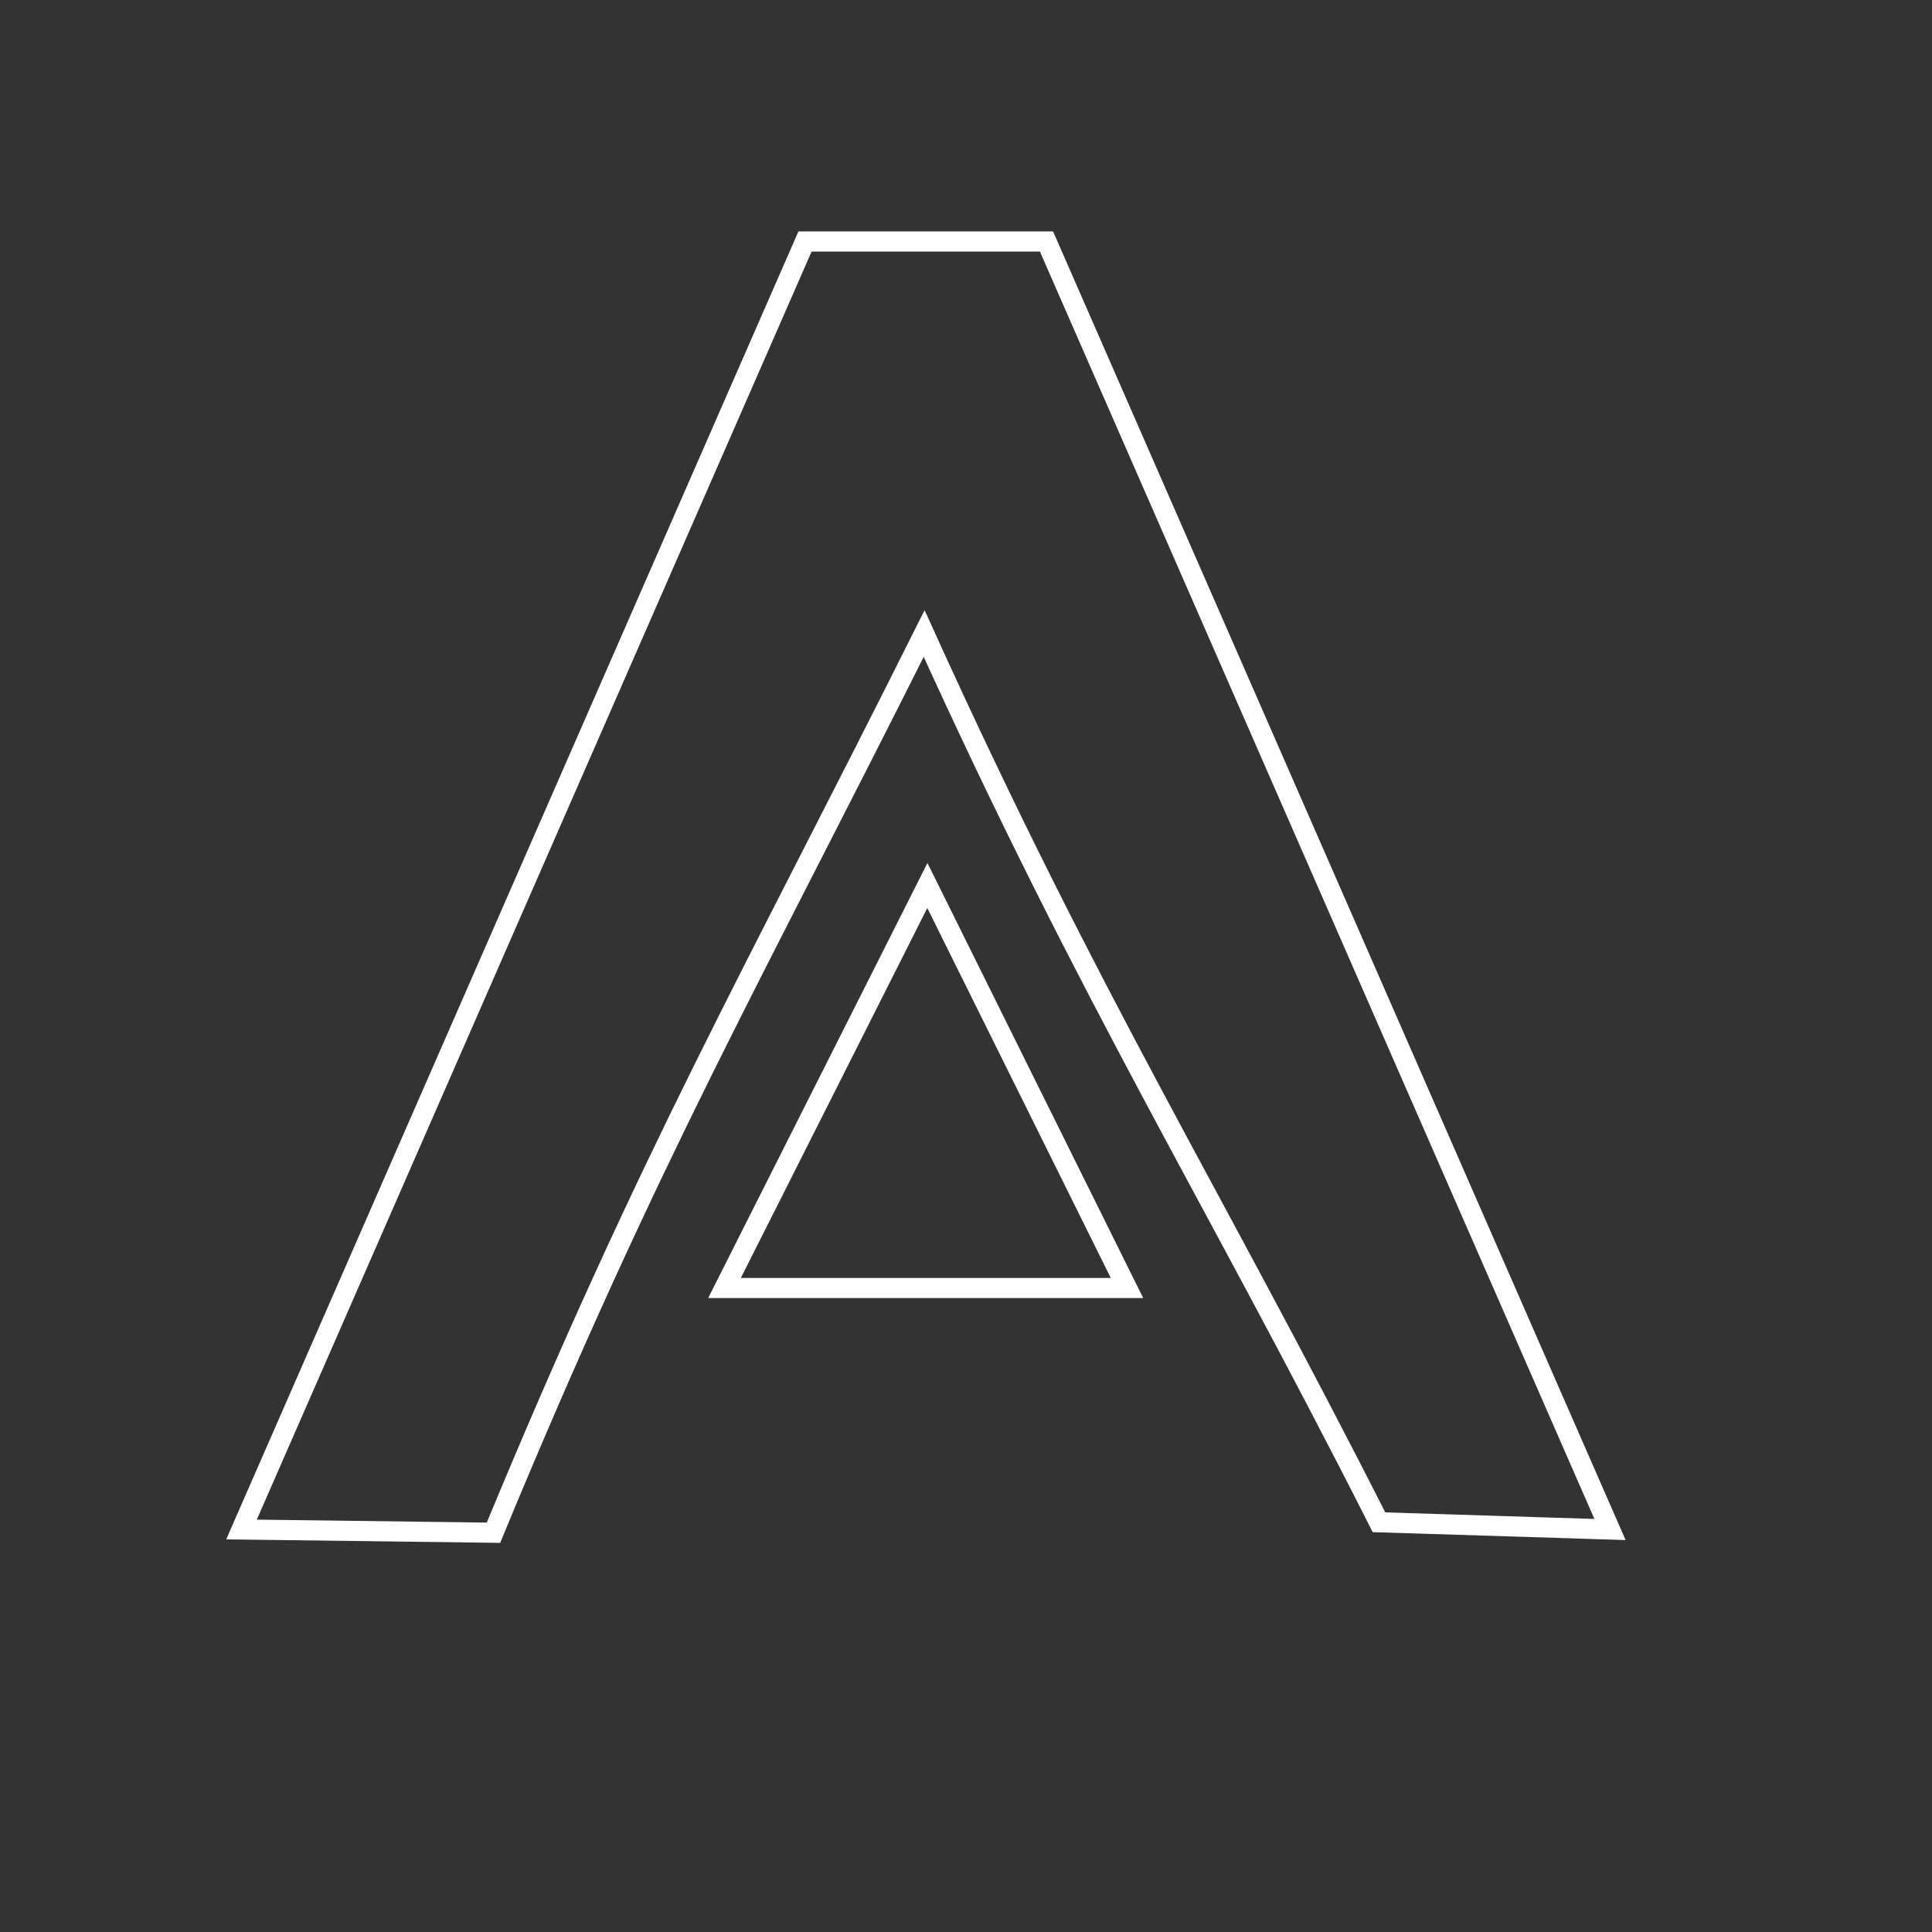 <?xml version="1.0" encoding="UTF-8" standalone="no"?>
<!DOCTYPE svg PUBLIC "-//W3C//DTD SVG 20010904//EN"
              "http://www.w3.org/TR/2001/REC-SVG-20010904/DTD/svg10.dtd">

<svg xmlns="http://www.w3.org/2000/svg"
     width="3.629mm" height="3.629mm"
     viewBox="0 0 24 24">
  <rect x="0" y="0" width="24" height="24" fill="#333333" stroke="none"/>
  <path id="Selection #1"
        fill="none" stroke="white" stroke-width=".25"
        d="M 13.00,3.00
           C 13.00,3.00 20.00,19.00 20.00,19.00
             20.00,19.00 17.13,18.91 17.13,18.91
             15.04,14.78 13.57,12.48 11.48,7.87
             9.35,12.13 8.09,14.30 6.13,19.04
             6.13,19.04 3.00,19.00 3.00,19.00
             3.00,19.00 10.00,3.00 10.00,3.00
             10.00,3.00 13.00,3.00 13.00,3.00 Z
           M 11.52,11.00
           C 11.52,11.00 14.00,16.00 14.00,16.00
             14.00,16.00 9.00,16.00 9.00,16.00
             9.00,16.00 11.52,11.00 11.52,11.00 Z" />
</svg>
